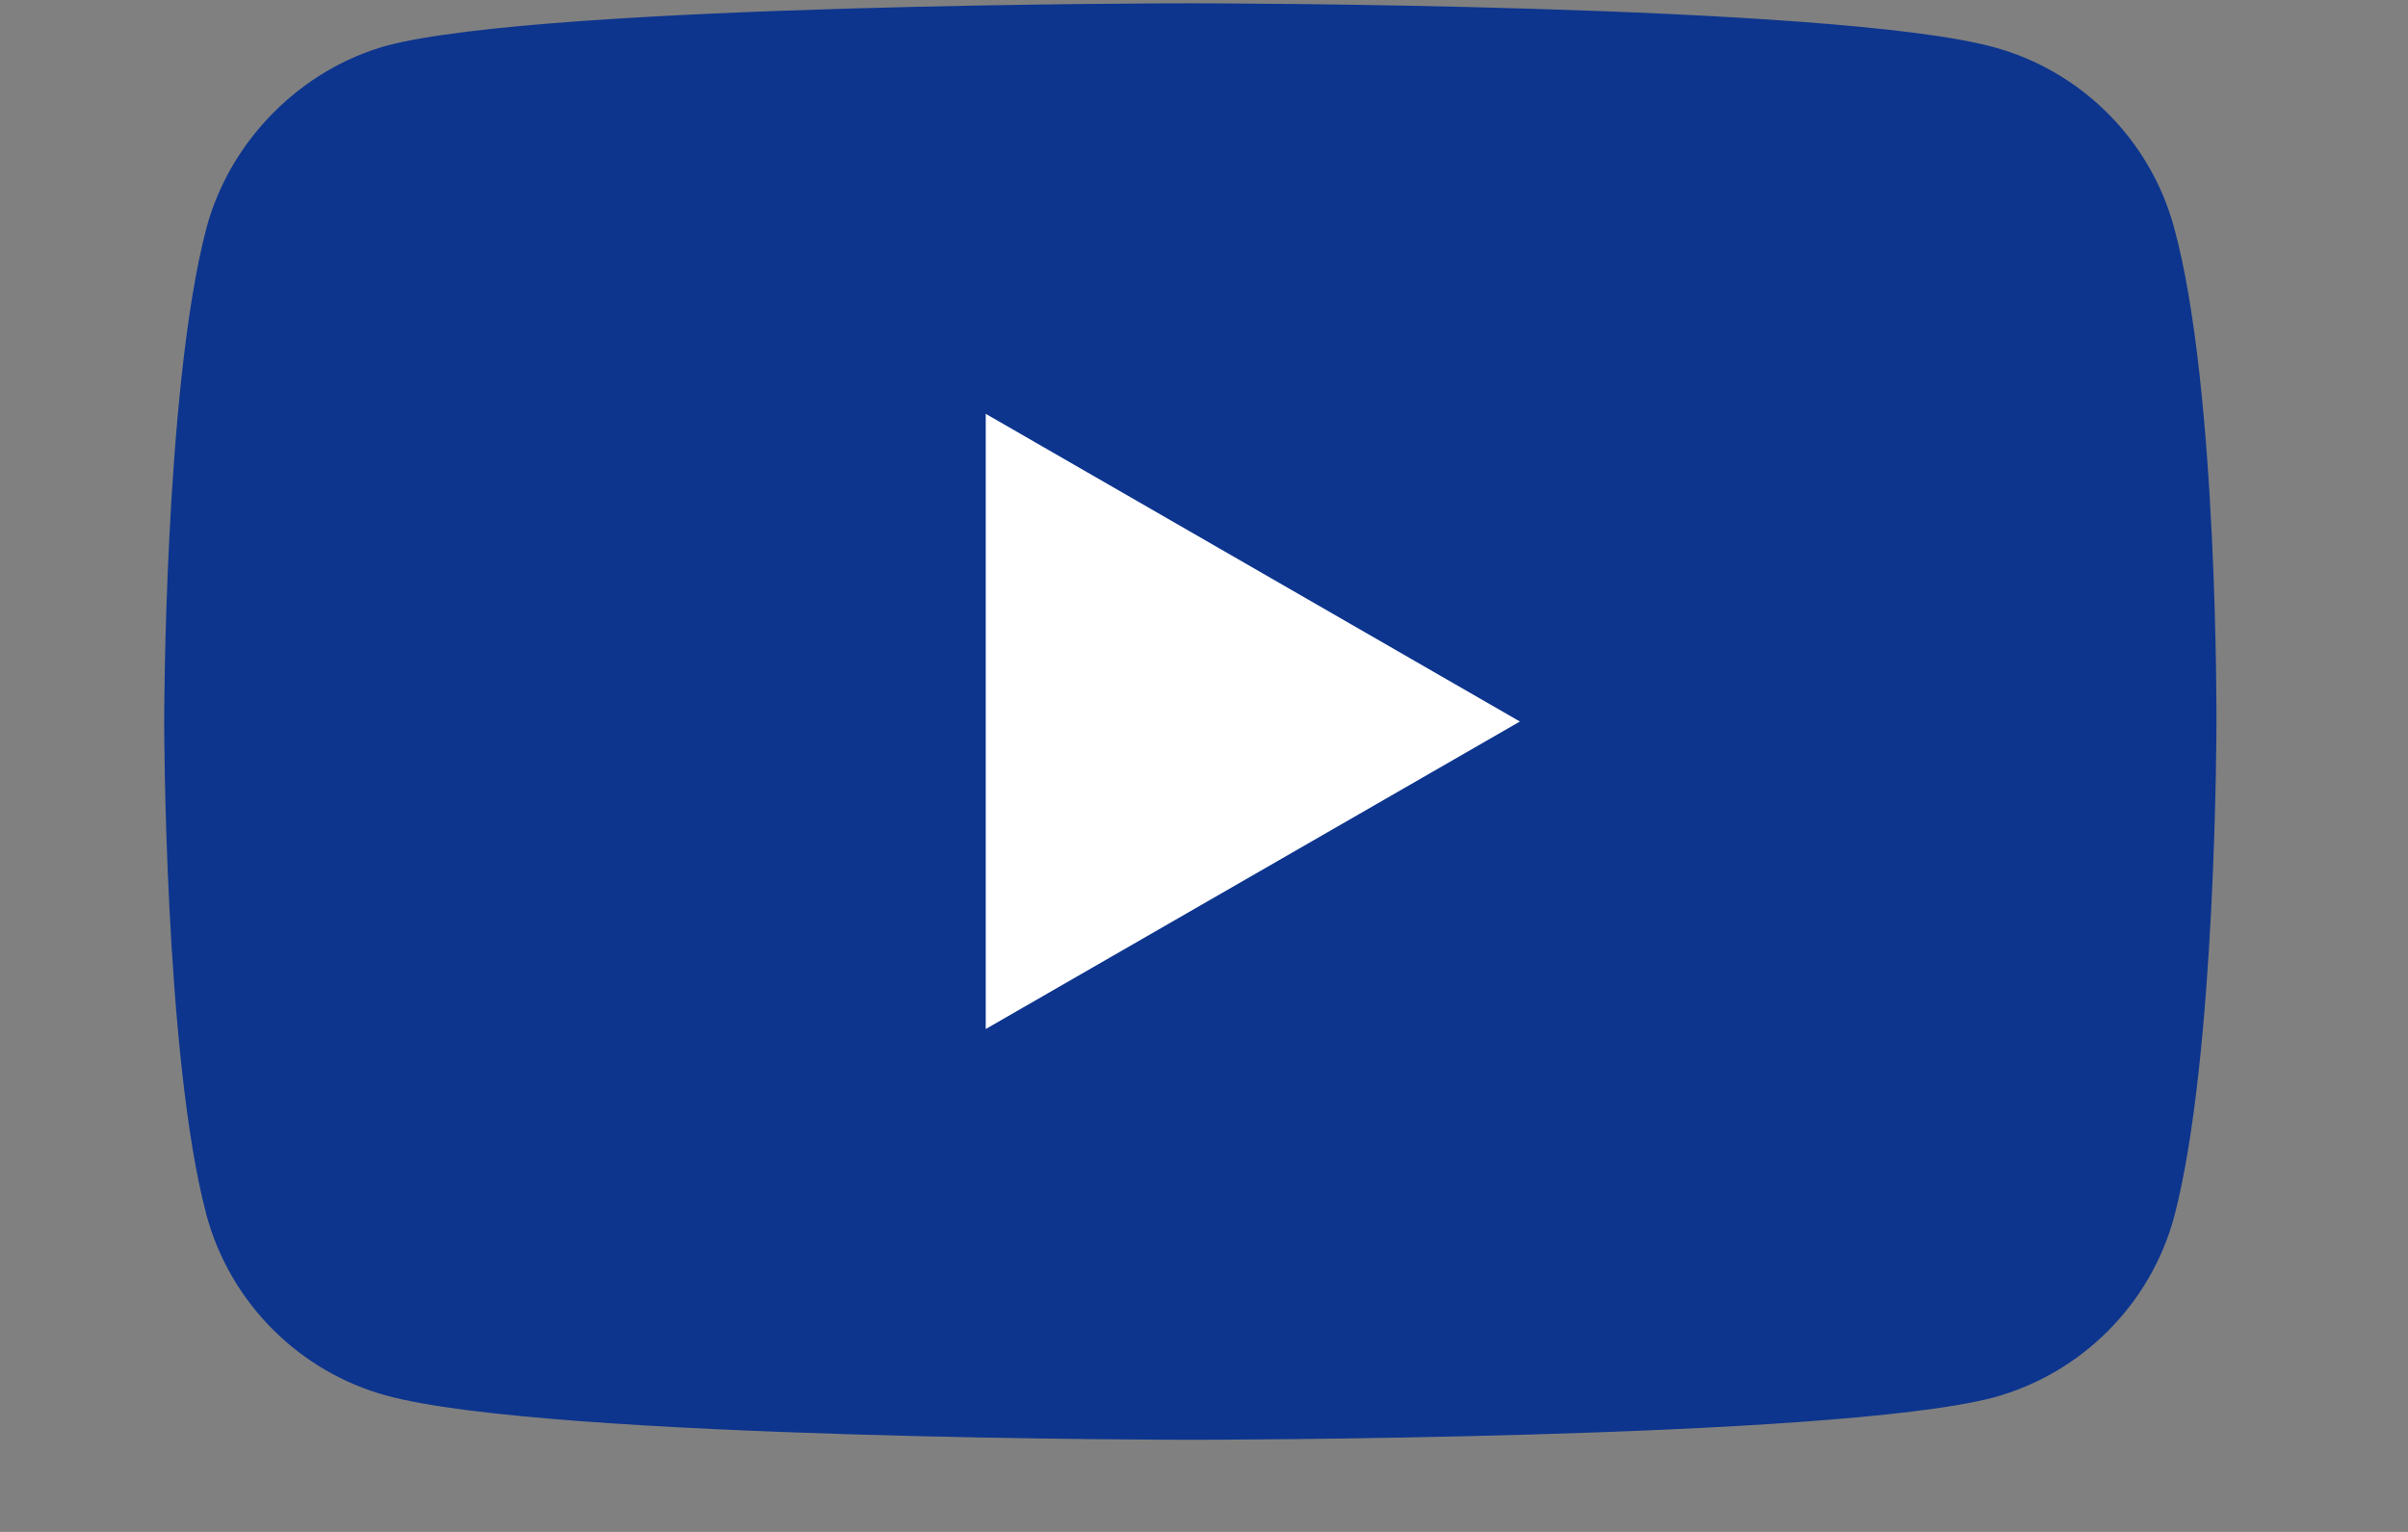 <svg width="11" height="7" viewBox="0 0 11 7" fill="none" xmlns="http://www.w3.org/2000/svg">
<rect x="0" y="0" width="11" height="7" fill="#808080" stroke="none"/>
<path d="M9.932 1.042C9.824 0.64 9.507 0.323 9.106 0.215C8.372 0.015 5.437 0.015 5.437 0.015C5.437 0.015 2.503 0.015 1.769 0.208C1.376 0.316 1.051 0.64 0.943 1.042C0.75 1.775 0.75 3.297 0.75 3.297C0.75 3.297 0.75 4.826 0.943 5.551C1.051 5.953 1.368 6.27 1.769 6.378C2.511 6.579 5.437 6.579 5.437 6.579C5.437 6.579 8.372 6.579 9.106 6.386C9.507 6.277 9.824 5.961 9.932 5.559C10.125 4.826 10.125 3.304 10.125 3.304C10.125 3.304 10.133 1.775 9.932 1.042Z" fill="#0D358E"/>
<path d="M4.503 4.702L6.943 3.297L4.503 1.891V4.702Z" fill="white"/>
</svg>
